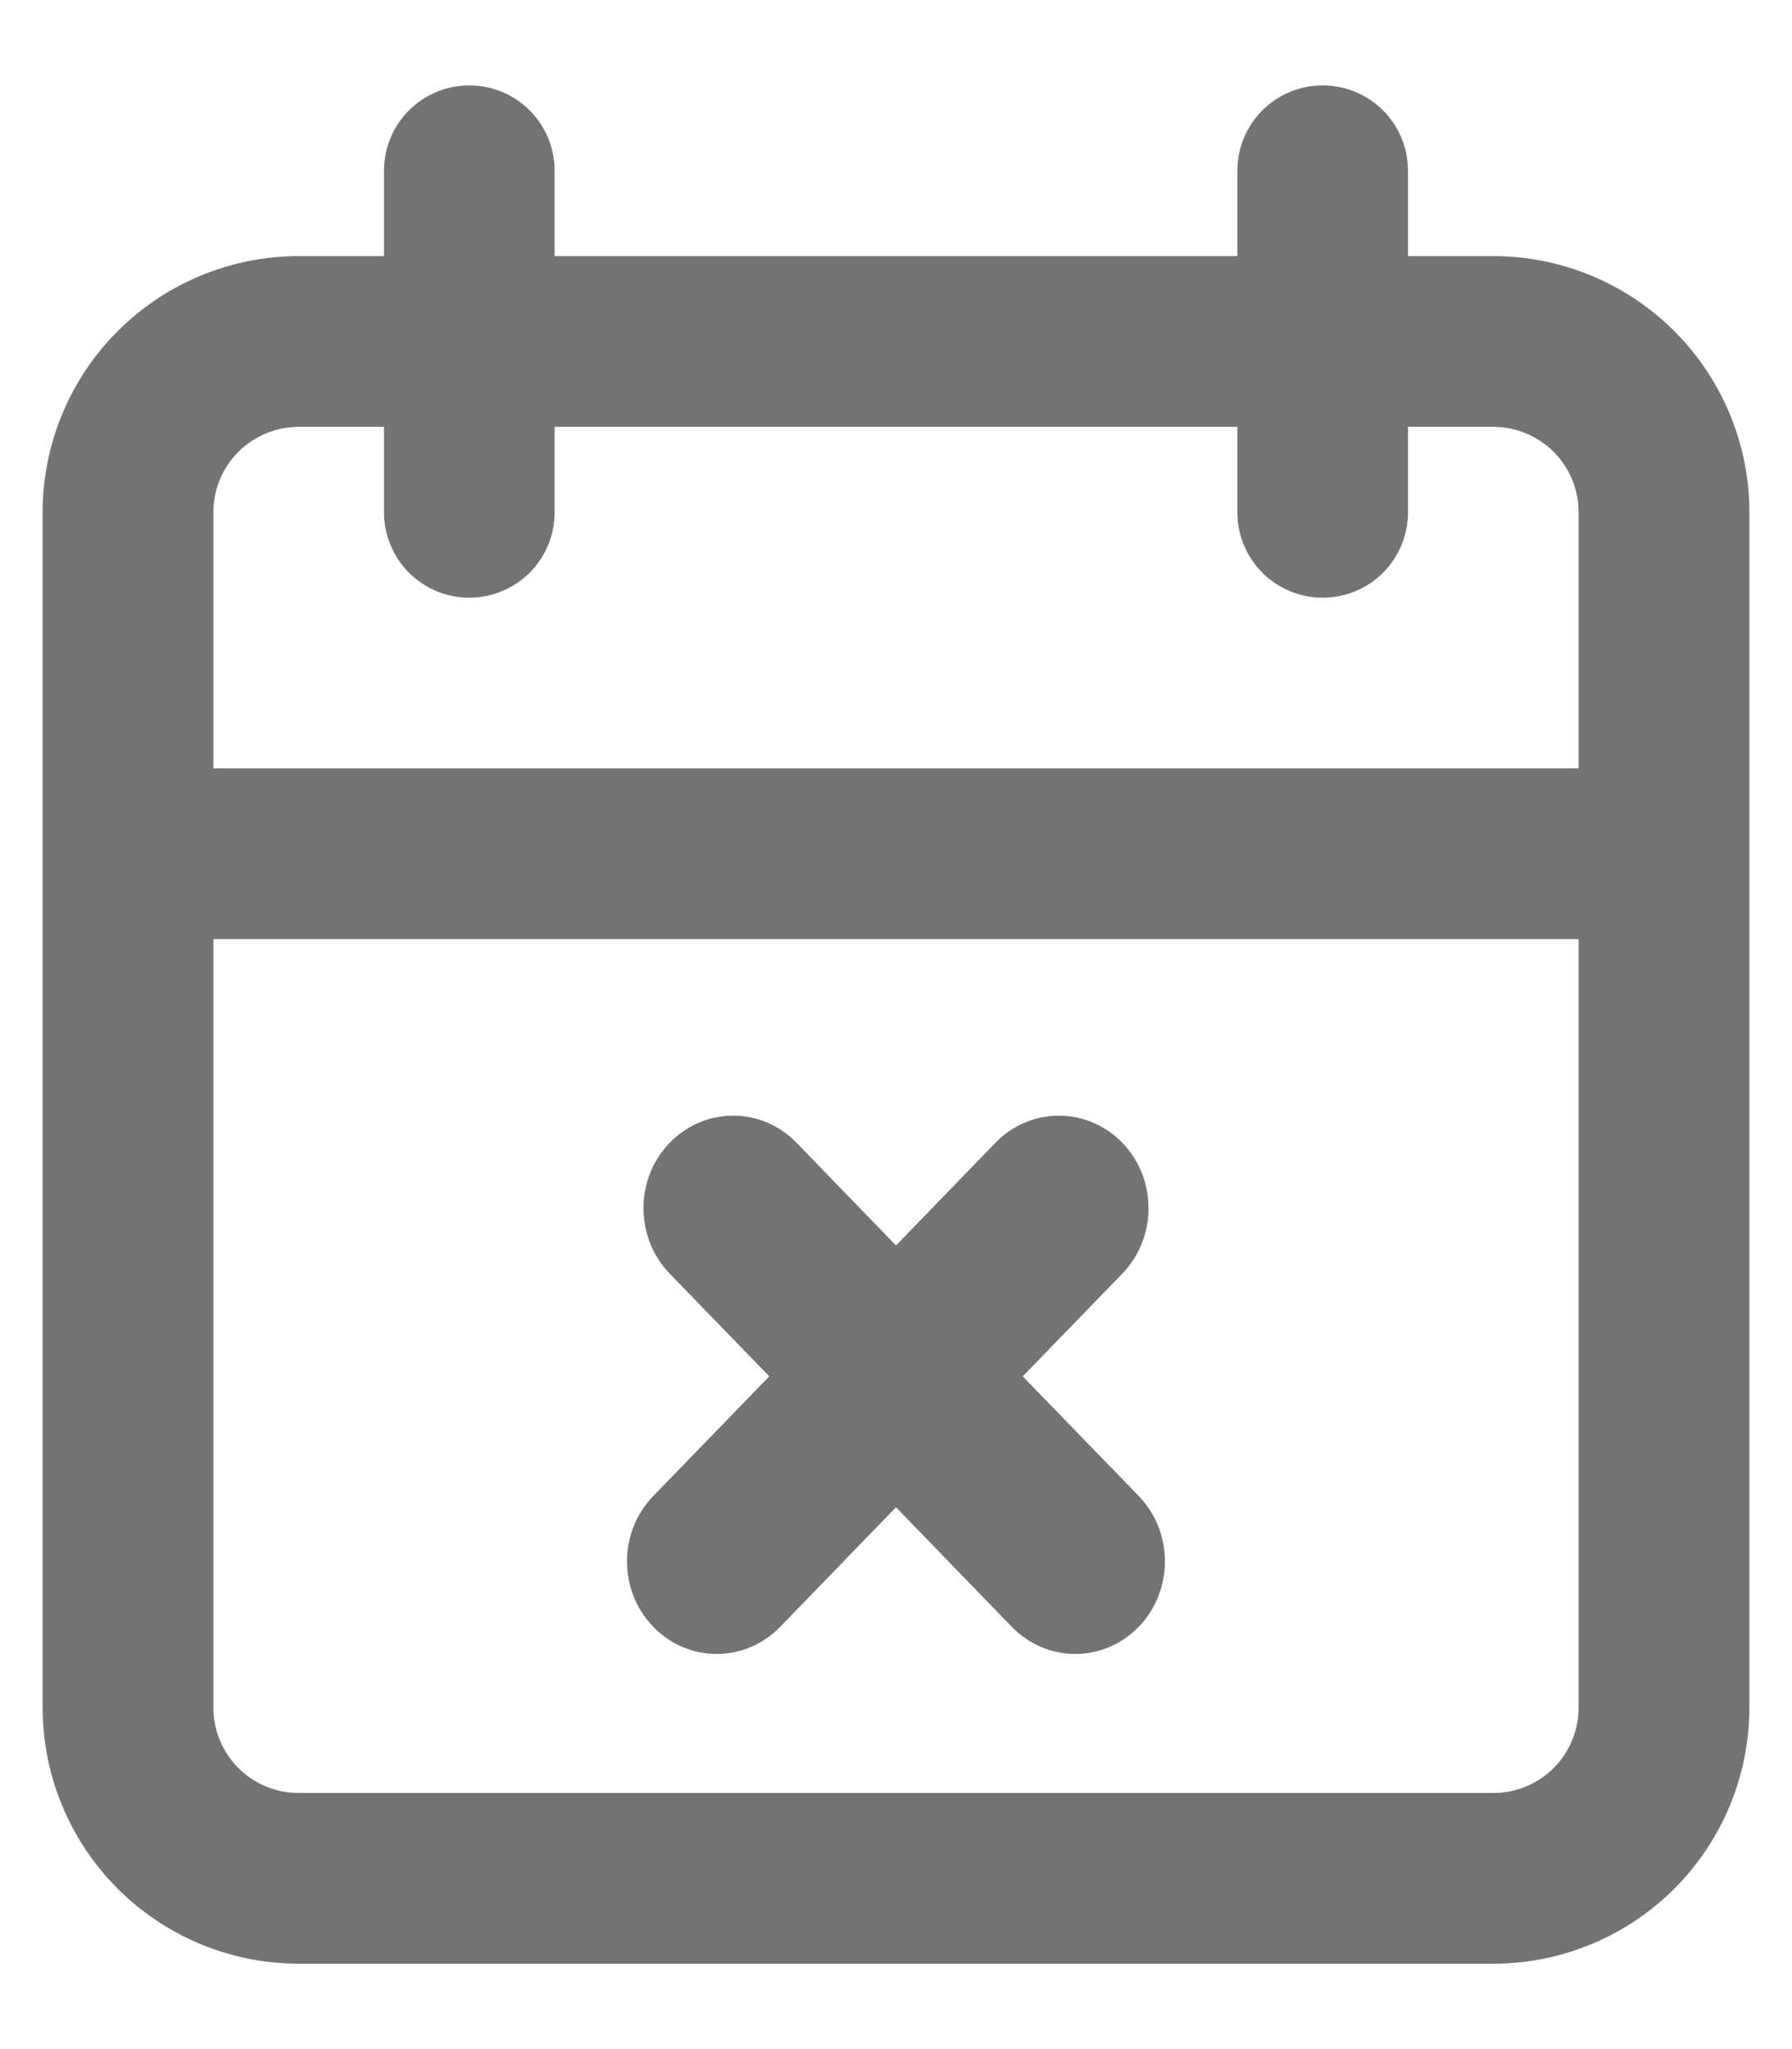 <svg width="14" height="16" viewBox="0 0 14 16" fill="none" xmlns="http://www.w3.org/2000/svg">
<path d="M10.333 0.667C10.51 0.667 10.68 0.737 10.805 0.862C10.93 0.987 11 1.156 11 1.333V2H11.667C12.197 2 12.706 2.211 13.081 2.586C13.456 2.961 13.667 3.47 13.667 4V13.333C13.667 13.863 13.456 14.372 13.081 14.747C12.706 15.122 12.197 15.333 11.667 15.333H2.333C1.803 15.333 1.294 15.122 0.919 14.747C0.544 14.372 0.333 13.863 0.333 13.333V4C0.333 3.47 0.544 2.961 0.919 2.586C1.294 2.211 1.803 2 2.333 2H3V1.333C3 1.156 3.07 0.987 3.195 0.862C3.32 0.737 3.49 0.667 3.667 0.667C3.844 0.667 4.013 0.737 4.138 0.862C4.263 0.987 4.333 1.156 4.333 1.333V2H9.667V1.333C9.667 1.156 9.737 0.987 9.862 0.862C9.987 0.737 10.156 0.667 10.333 0.667ZM1.667 13.333C1.667 13.51 1.737 13.68 1.862 13.805C1.987 13.93 2.156 14 2.333 14H11.667C11.844 14 12.013 13.93 12.138 13.805C12.263 13.68 12.333 13.51 12.333 13.333V7.333H1.667V13.333ZM7.777 8.923C8.051 8.641 8.494 8.641 8.768 8.923C9.041 9.205 9.041 9.663 8.768 9.945L7.99 10.747L8.896 11.681C9.169 11.963 9.169 12.421 8.896 12.703C8.622 12.985 8.179 12.985 7.905 12.703L7 11.769L6.095 12.703C5.821 12.985 5.377 12.985 5.104 12.703C4.83 12.421 4.83 11.963 5.104 11.681L6.01 10.747L5.232 9.945C4.959 9.663 4.959 9.205 5.232 8.923C5.506 8.641 5.949 8.641 6.223 8.923L7 9.725L7.777 8.923ZM2.333 3.333C2.156 3.333 1.987 3.404 1.862 3.528C1.737 3.653 1.667 3.823 1.667 4V6H12.333V4C12.333 3.823 12.263 3.653 12.138 3.528C12.013 3.404 11.844 3.333 11.667 3.333H11V4C11 4.177 10.93 4.347 10.805 4.472C10.68 4.597 10.51 4.667 10.333 4.667C10.156 4.667 9.987 4.596 9.862 4.472C9.737 4.347 9.667 4.177 9.667 4V3.333H4.333V4C4.333 4.177 4.263 4.347 4.138 4.472C4.013 4.596 3.844 4.667 3.667 4.667C3.49 4.667 3.32 4.597 3.195 4.472C3.07 4.347 3 4.177 3 4V3.333H2.333Z" fill="#737373"/>
</svg>
